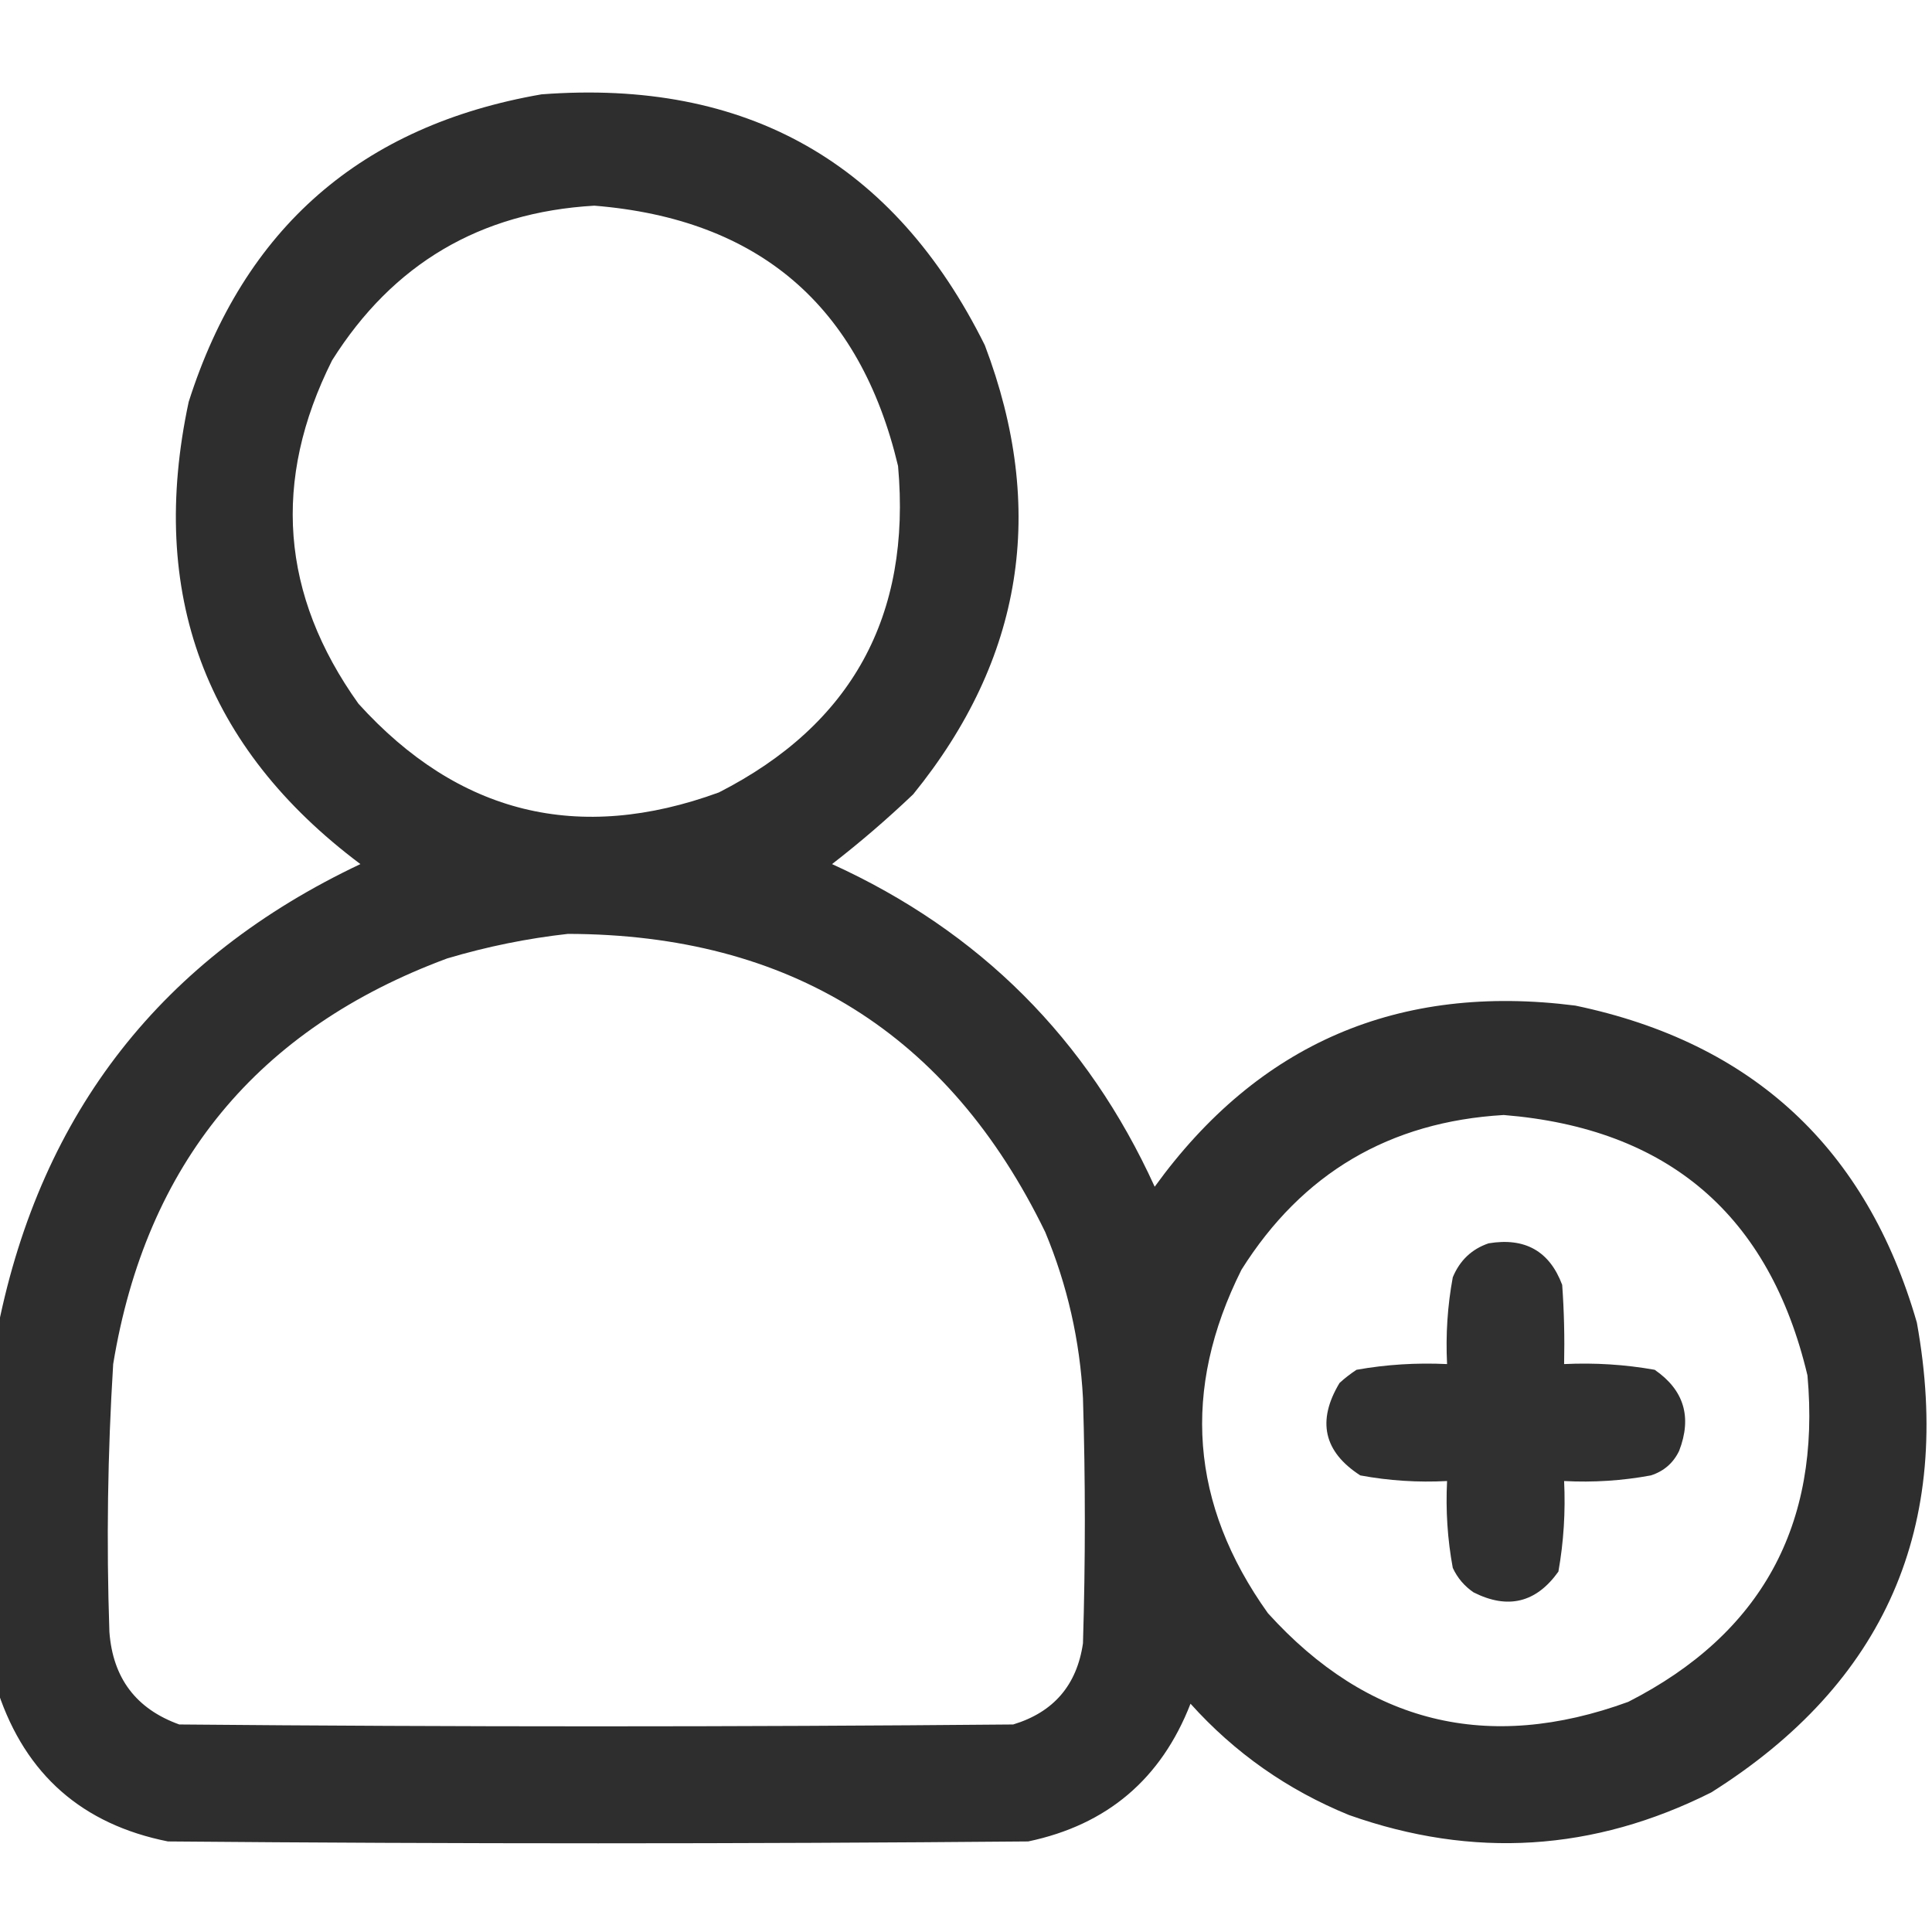 <svg width="24" height="24" viewBox="0 0 24 24" fill="none" xmlns="http://www.w3.org/2000/svg">
<g clip-path="url(#clip0_903_375)">
<path opacity="0.965" fill-rule="evenodd" clip-rule="evenodd" d="M-0.023 21.023C-0.023 19.508 -0.023 17.992 -0.023 16.477C0.516 13.812 2.016 11.898 4.477 10.734C2.545 9.286 1.835 7.372 2.344 4.992C3.031 2.832 4.492 1.559 6.727 1.172C9.271 0.979 11.107 2.018 12.234 4.289C13.007 6.325 12.71 8.184 11.344 9.867C11.022 10.174 10.686 10.463 10.336 10.734C12.172 11.57 13.508 12.906 14.344 14.742C15.632 12.962 17.374 12.212 19.57 12.492C21.774 12.953 23.188 14.266 23.812 16.43C24.269 18.961 23.418 20.906 21.258 22.266C19.799 22.999 18.299 23.093 16.758 22.547C15.995 22.236 15.338 21.775 14.789 21.164C14.425 22.099 13.753 22.669 12.773 22.875C9.211 22.906 5.648 22.906 2.086 22.875C1.023 22.663 0.32 22.046 -0.023 21.023ZM7.383 2.555C9.425 2.72 10.683 3.798 11.156 5.789C11.323 7.65 10.581 9.002 8.93 9.844C7.187 10.48 5.695 10.113 4.453 8.742C3.487 7.39 3.378 5.968 4.125 4.477C4.88 3.277 5.965 2.637 7.383 2.555ZM7.055 11.601C9.811 11.607 11.787 12.842 12.984 15.305C13.259 15.965 13.415 16.652 13.453 17.367C13.484 18.383 13.484 19.398 13.453 20.414C13.377 20.934 13.088 21.27 12.586 21.422C9.133 21.453 5.68 21.453 2.227 21.422C1.691 21.229 1.402 20.847 1.359 20.273C1.321 19.163 1.337 18.054 1.406 16.945C1.814 14.46 3.197 12.78 5.555 11.906C6.052 11.758 6.552 11.657 7.055 11.601ZM18.68 13.851C20.724 14.017 21.981 15.095 22.453 17.086C22.62 18.947 21.878 20.299 20.227 21.141C18.484 21.777 16.991 21.41 15.75 20.039C14.784 18.687 14.675 17.265 15.422 15.773C16.176 14.574 17.262 13.934 18.68 13.851Z" fill="#282828"/>
<path opacity="0.959" fill-rule="evenodd" clip-rule="evenodd" d="M18.492 15.445C18.944 15.37 19.249 15.542 19.406 15.961C19.43 16.289 19.437 16.617 19.43 16.945C19.808 16.927 20.183 16.95 20.555 17.016C20.919 17.267 21.021 17.602 20.859 18.023C20.786 18.175 20.669 18.276 20.508 18.328C20.152 18.394 19.793 18.417 19.43 18.398C19.448 18.777 19.425 19.152 19.359 19.523C19.083 19.91 18.732 19.996 18.305 19.781C18.191 19.703 18.105 19.602 18.047 19.477C17.981 19.121 17.958 18.762 17.976 18.398C17.613 18.417 17.254 18.394 16.898 18.328C16.443 18.034 16.357 17.651 16.64 17.18C16.706 17.119 16.777 17.065 16.851 17.016C17.222 16.95 17.597 16.927 17.976 16.945C17.958 16.582 17.981 16.223 18.047 15.867C18.134 15.657 18.283 15.516 18.492 15.445Z" fill="#282828"/>
</g>
<defs>
<clipPath id="clip0_903_375">
<rect width="24" height="24" fill="white"/>
</clipPath>
</defs>
</svg>
